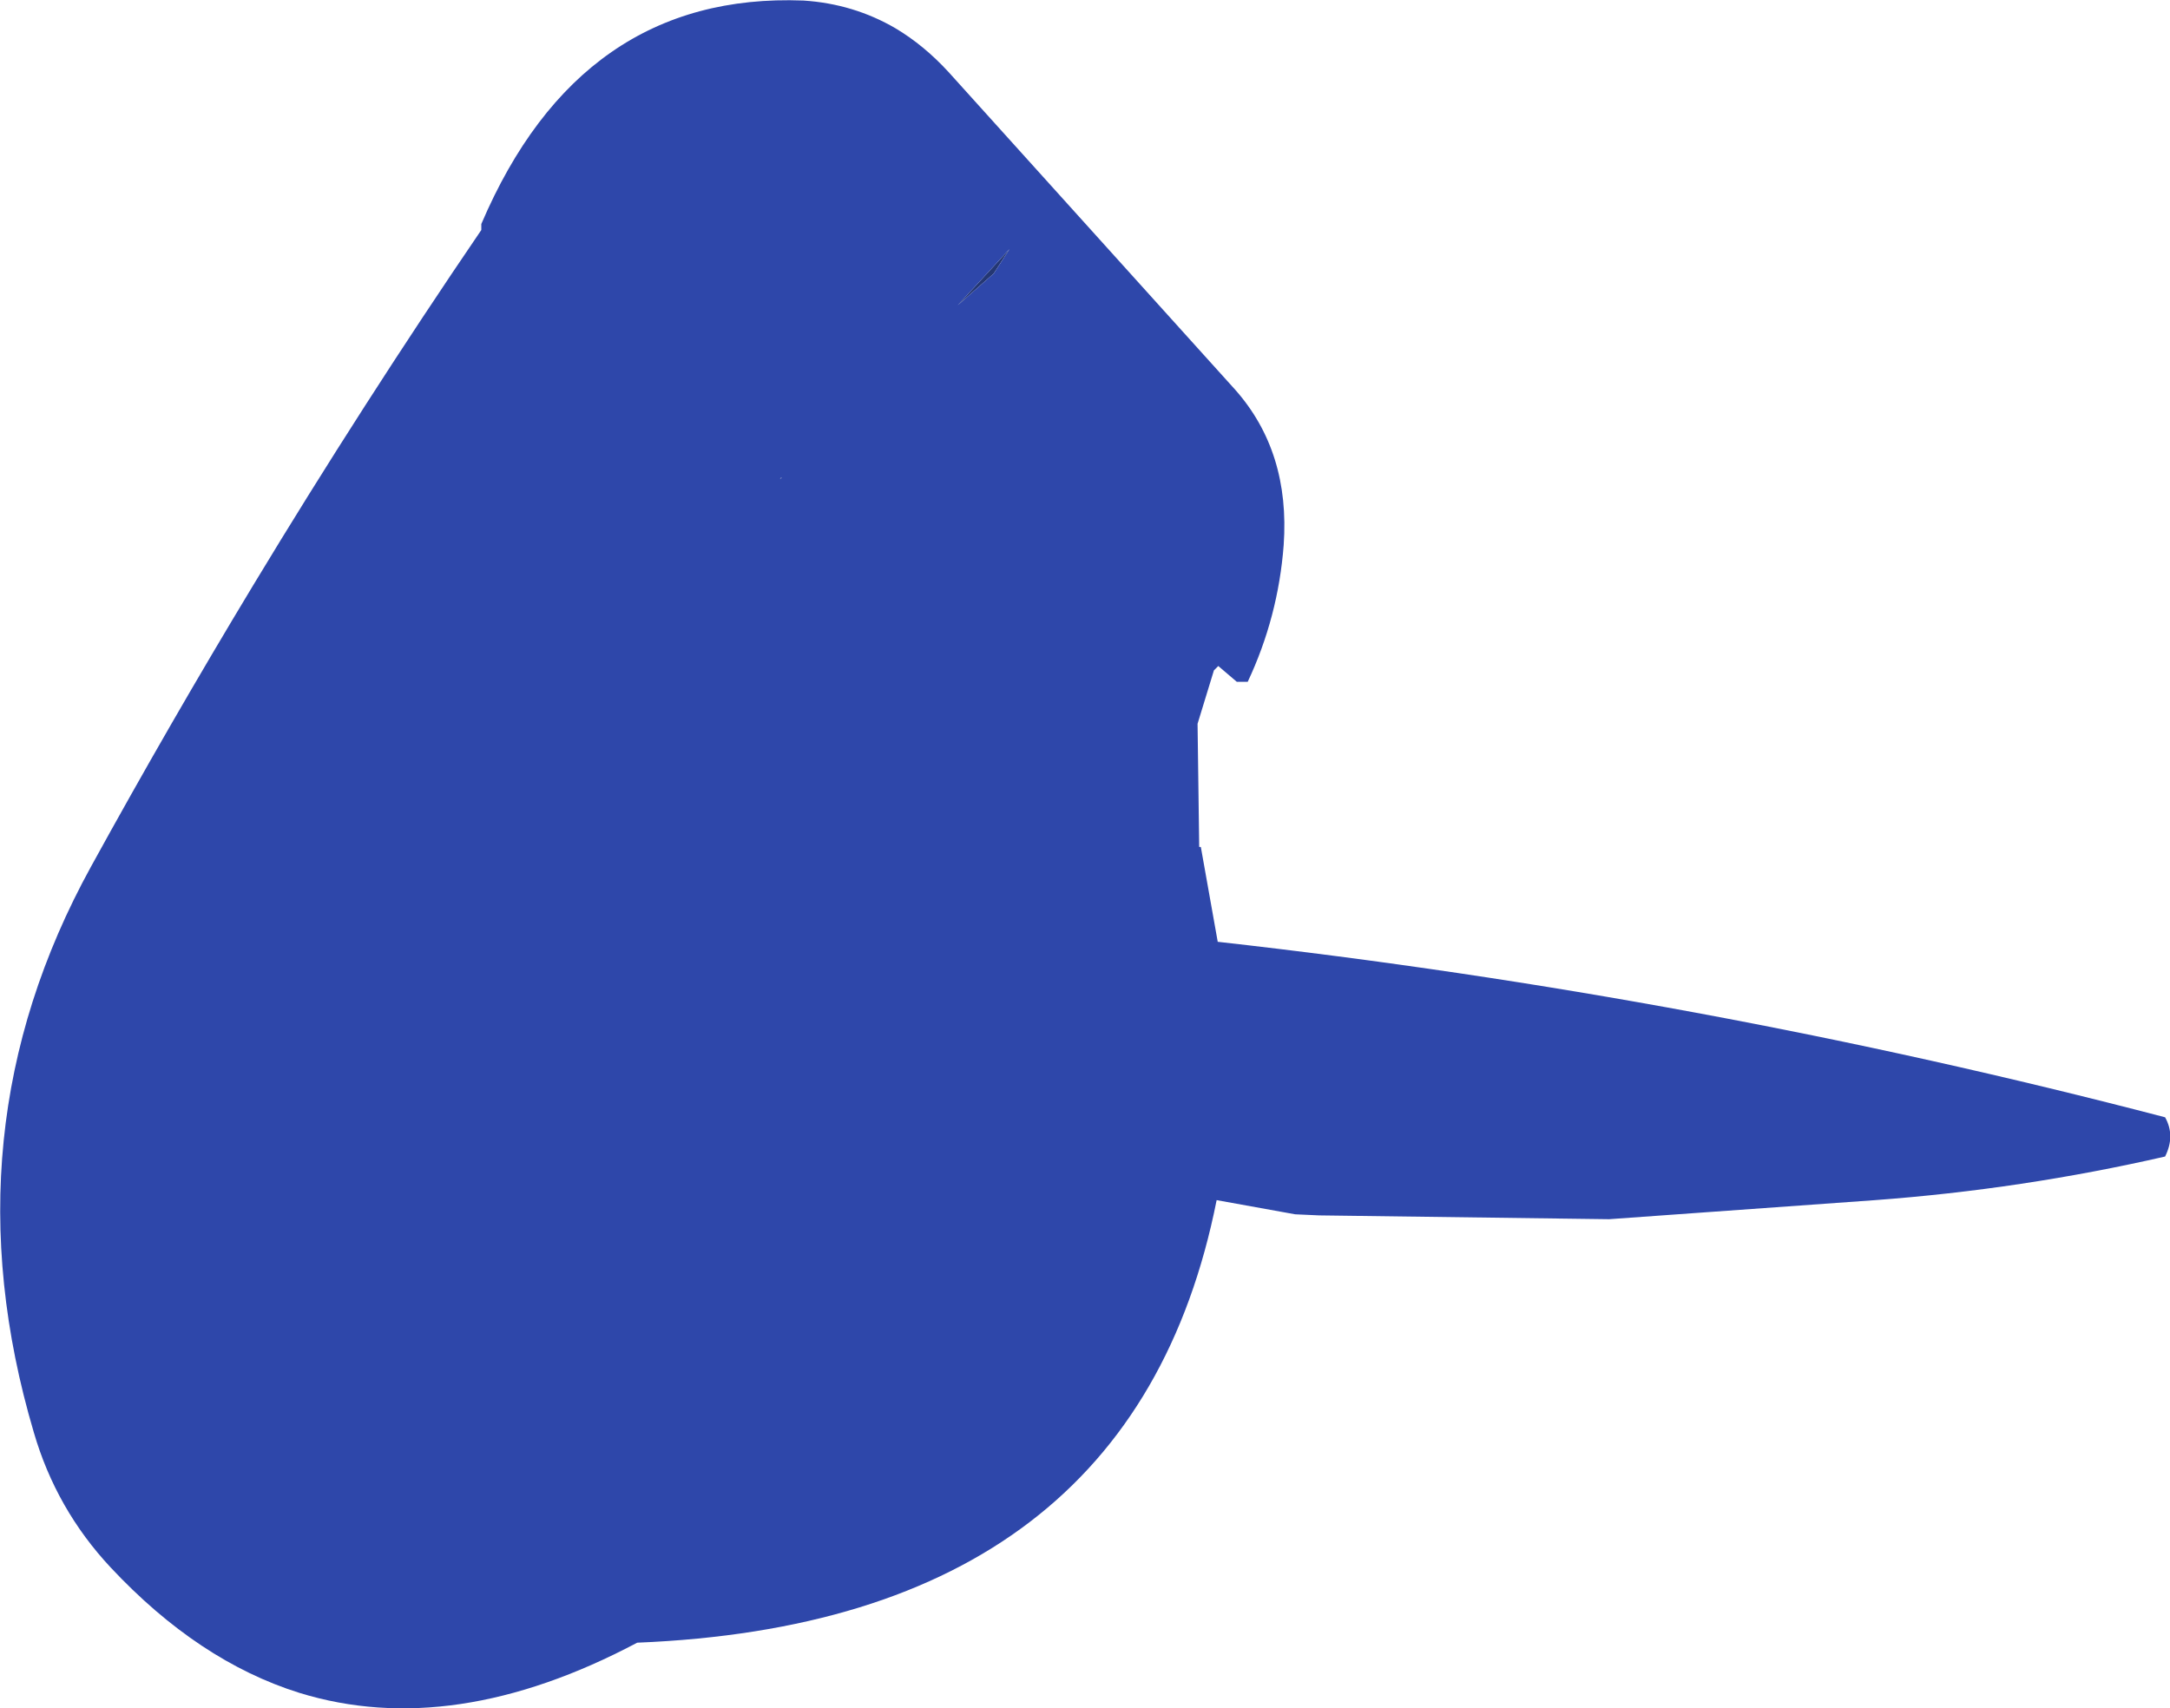 <?xml version="1.0" encoding="UTF-8" standalone="no"?>
<svg xmlns:ffdec="https://www.free-decompiler.com/flash" xmlns:xlink="http://www.w3.org/1999/xlink" ffdec:objectType="shape" height="156.7px" width="199.05px" xmlns="http://www.w3.org/2000/svg">
  <g transform="matrix(1.0, 0.0, 0.0, 1.0, 58.6, 70.0)">
    <path d="M34.0 -47.15 L32.55 -44.9 29.25 -42.0 34.0 -47.15 M13.1 -26.15 L12.95 -26.05 13.05 -26.2 13.1 -26.15" fill="#243773" fill-rule="evenodd" stroke="none"/>
    <path d="M28.4 -63.4 L54.7 -34.25 Q59.75 -28.55 59.15 -20.0 58.65 -13.4 55.85 -7.45 L54.85 -7.45 53.15 -8.9 52.75 -8.5 51.25 -3.6 51.4 7.7 51.55 7.7 53.1 16.4 Q97.3 21.35 140.0 32.5 140.95 34.2 140.0 36.1 126.9 39.1 113.4 40.1 L89.0 41.85 62.4 41.5 60.2 41.4 53.0 40.1 Q45.3 78.85 -0.15 80.7 -17.05 89.65 -31.15 85.3 -40.4 82.4 -48.45 73.8 -53.45 68.45 -55.5 61.4 -63.65 33.85 -50.25 9.5 -43.05 -3.6 -35.35 -16.35 -25.35 -32.9 -14.45 -48.9 L-14.45 -49.45 Q-5.35 -70.75 15.1 -69.95 19.7 -69.65 23.55 -67.4 26.15 -65.85 28.4 -63.4 M34.0 -47.15 L29.25 -42.0 32.55 -44.9 34.0 -47.15 M13.1 -26.15 L13.05 -26.2 12.95 -26.05 13.1 -26.15" fill="#2e47aa" fill-rule="evenodd" stroke="none"/>
  </g>
</svg>
